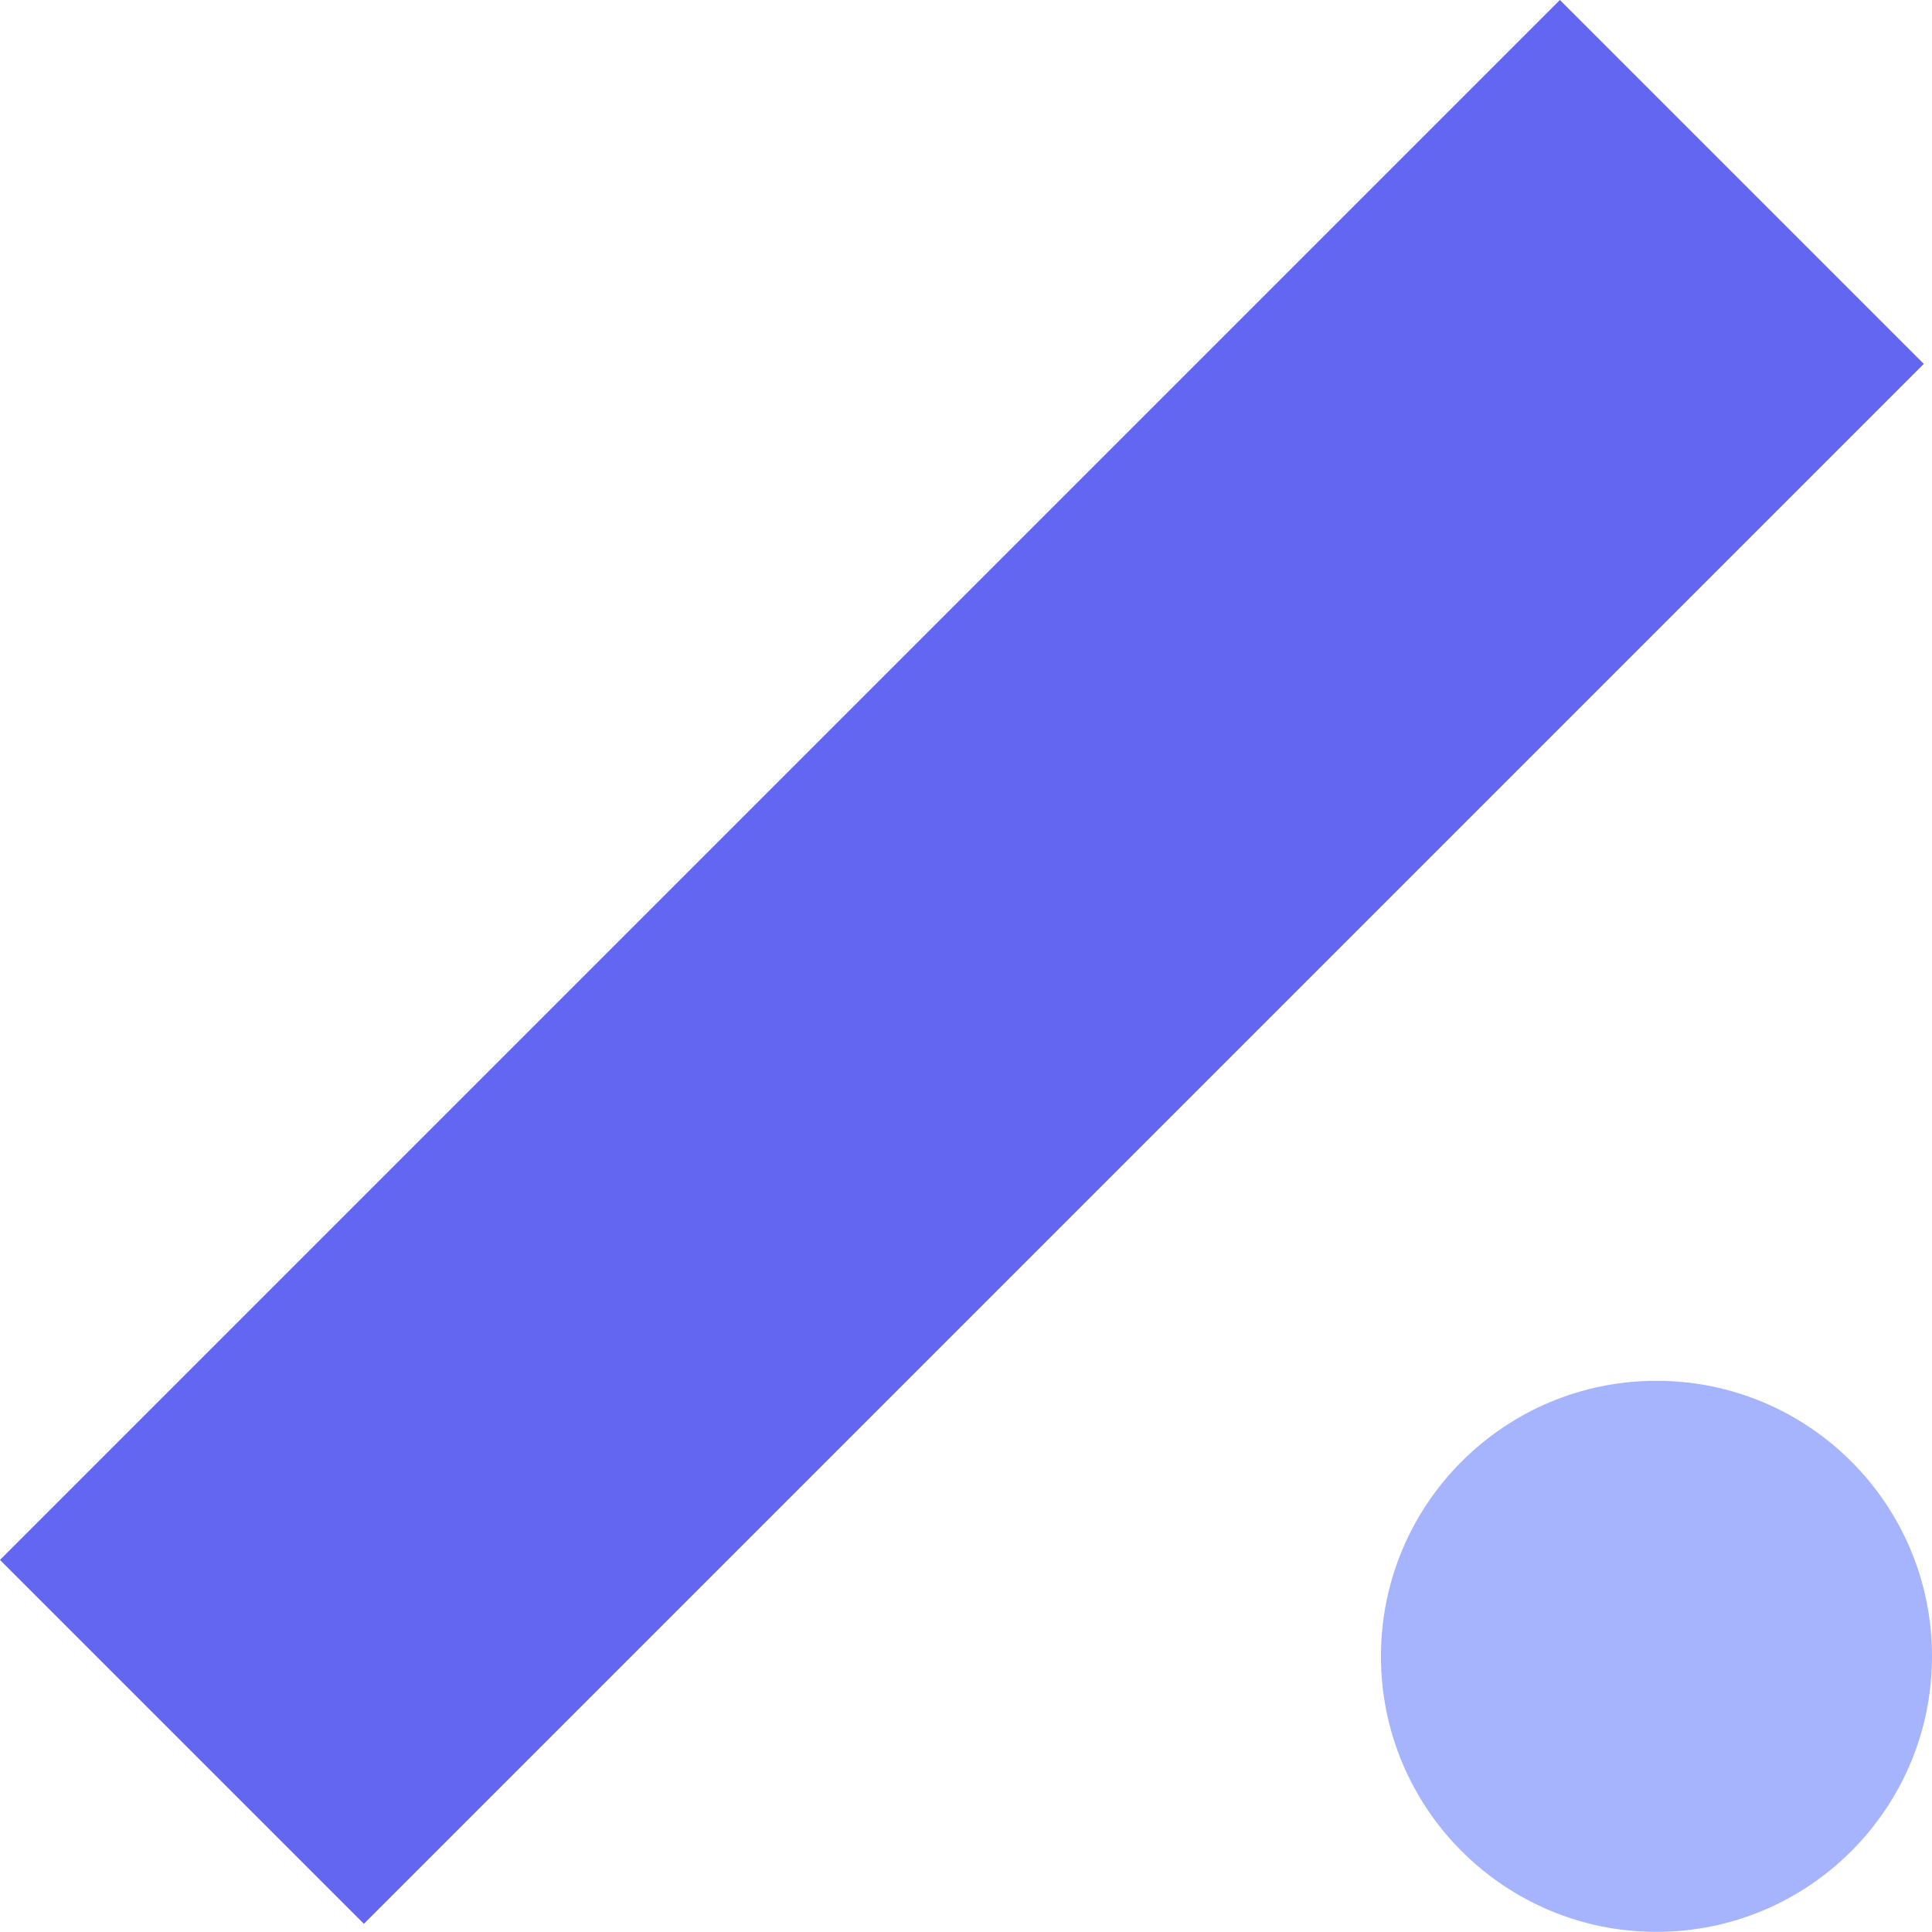 <?xml version="1.0" encoding="UTF-8"?>
<svg id="Layer_2" data-name="Layer 2" xmlns="http://www.w3.org/2000/svg" viewBox="0 0 848.46 848.4">
  <defs>
    <style>
      .cls-1 {
        fill: #a5b4fc;
      }

      .cls-2 {
        fill: #6366f1;
      }
    </style>
  </defs>
  <g id="Layer_1-2" data-name="Layer 1">
    <circle class="cls-1" cx="727.46" cy="727.4" r="121"/>
    <rect class="cls-2" x="-61.98" y="309.43" width="968.82" height="226" transform="translate(-174.98 422.43) rotate(-45)"/>
  </g>
</svg>